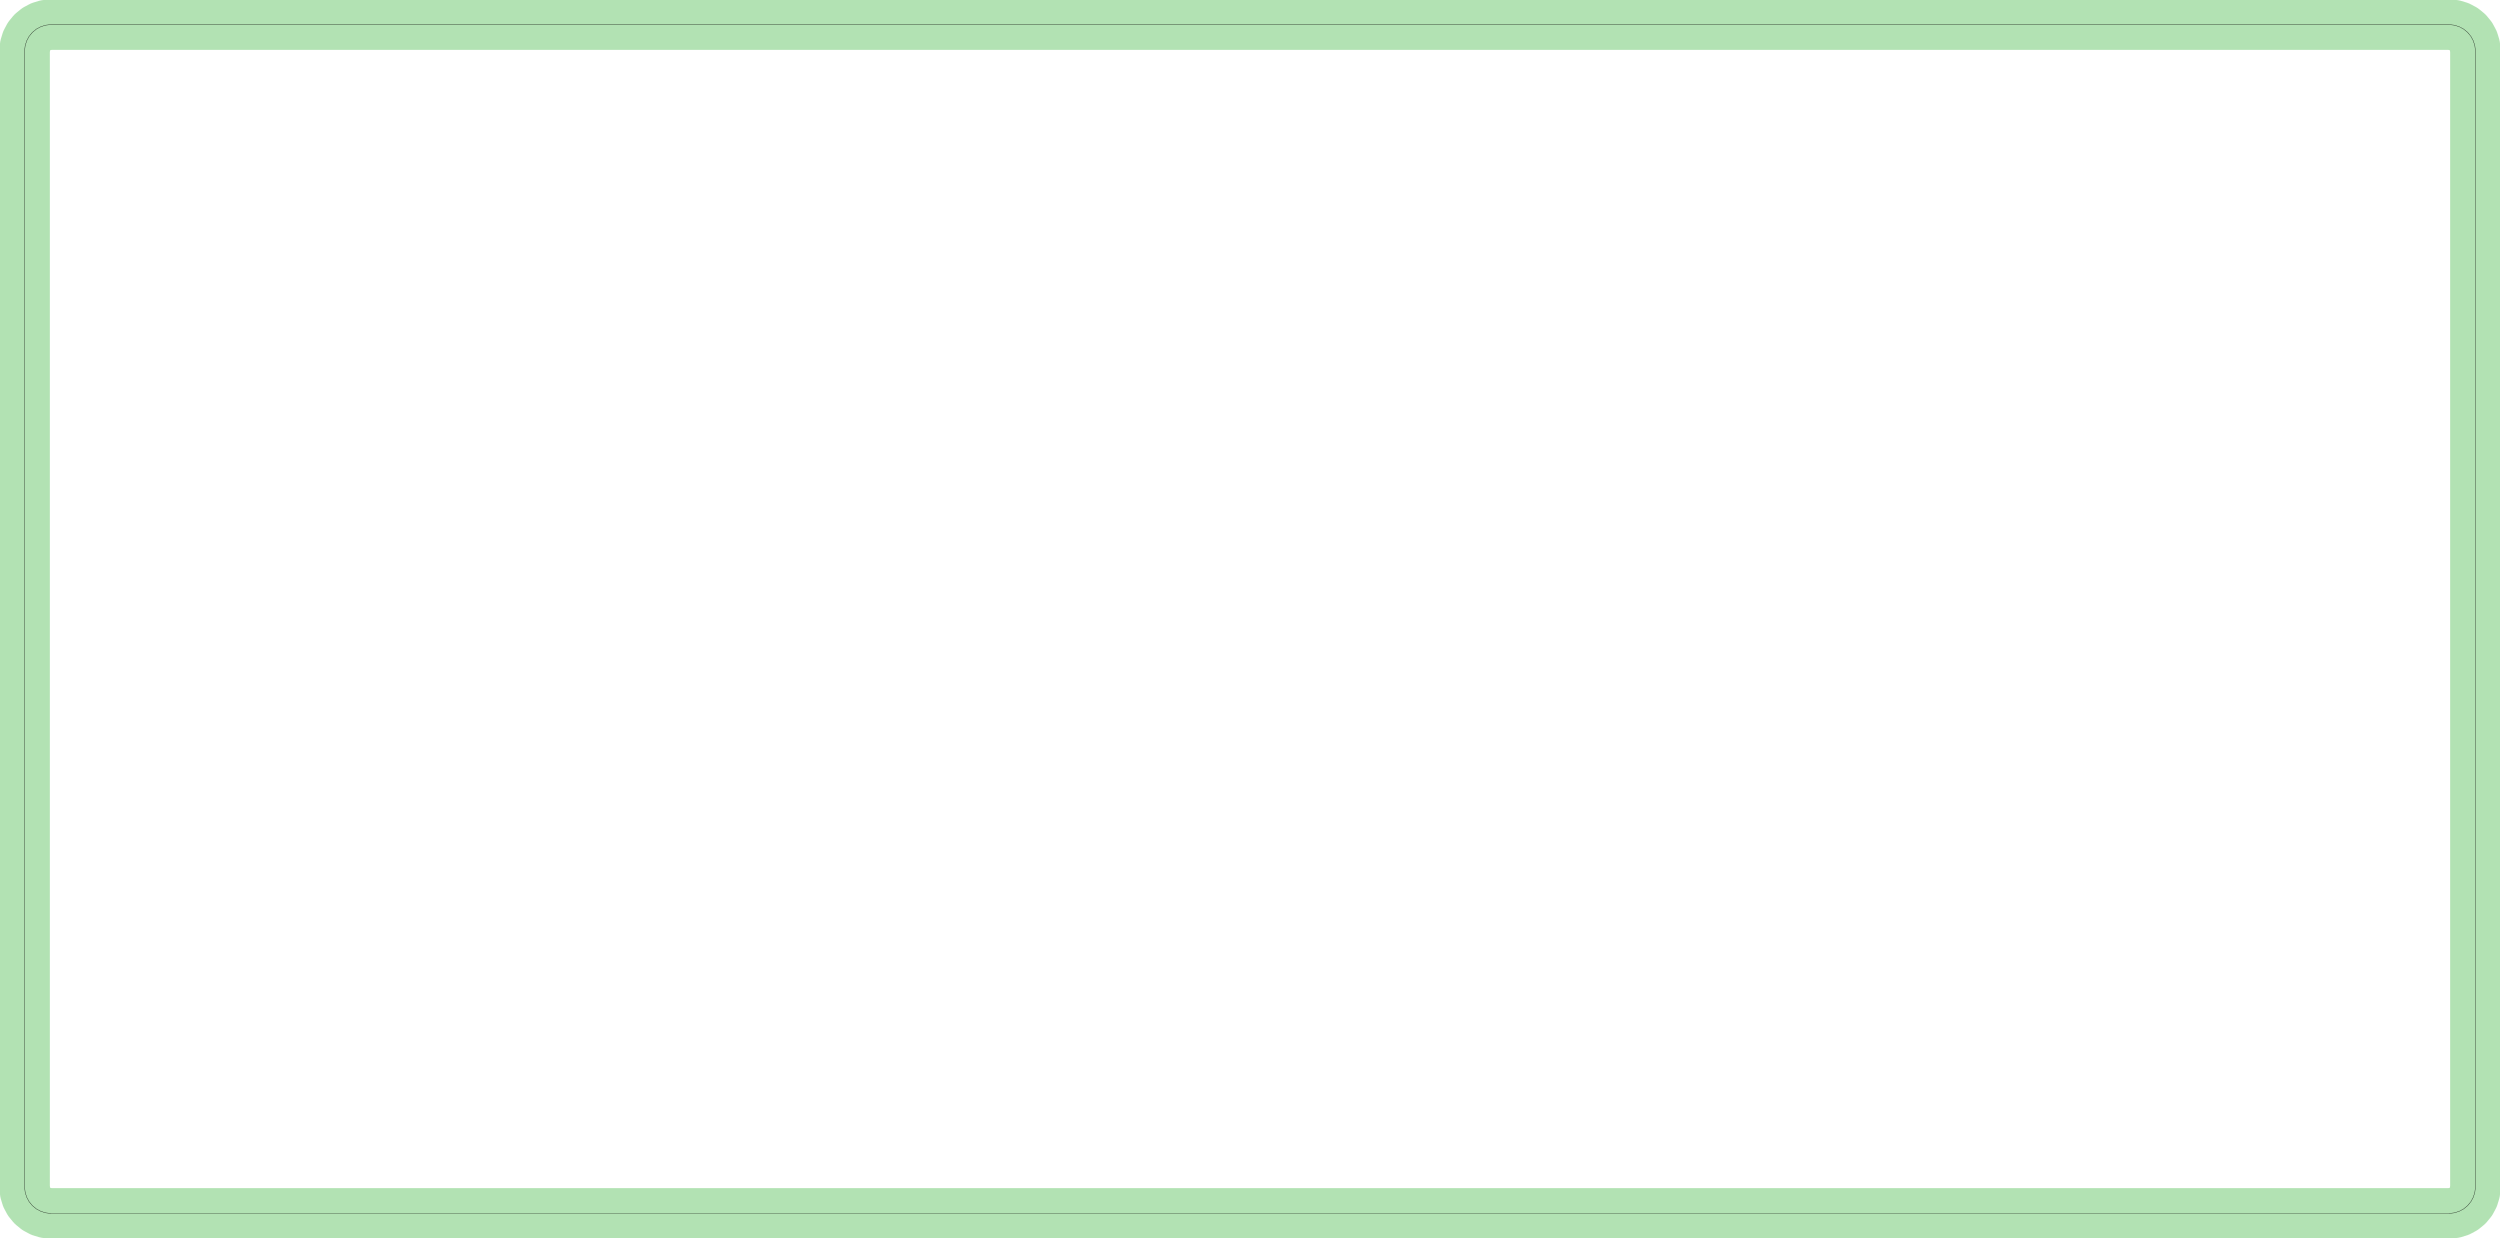 <?xml version="1.0" standalone="no"?>
<!DOCTYPE svg PUBLIC "-//W3C//DTD SVG 1.1//EN"
"http://www.w3.org/Graphics/SVG/1.1/DTD/svg11.dtd">
<svg width="374.362" height="185.386" viewBox="0 0 7799.21 3862.2" version="1.1"
xmlns="http://www.w3.org/2000/svg"
xmlns:xlink="http://www.w3.org/1999/xlink">
<polyline points="76.773,3702.75 78.361,3718.88 83.067,3734.39 90.707,3748.69 100.989,3761.21 113.517,3771.5 127.811,3779.14 143.321,3783.84 159.449,3785.43 7639.76,3785.43 7655.89,3783.84 7671.4,3779.14 7685.69,3771.5 7698.22,3761.21 7708.5,3748.69 7716.14,3734.39 7720.85,3718.88 7722.44,3702.75 7722.44,159.449 7720.85,143.321 7716.14,127.811 7708.5,113.517 7698.22,100.989 7685.69,90.707 7671.4,83.067 7655.89,78.361 7639.76,76.773 159.449,76.773 143.321,78.361 127.811,83.067 113.517,90.707 100.989,100.989 90.707,113.517 83.067,127.811 78.361,143.321 76.773,159.449 76.773,3702.75" style="stroke:rgb(103,198,105);stroke-width:157.48;fill:none;stroke-opacity:0.5;stroke-linecap:round;stroke-linejoin:round;;fill:none"/>
<polyline points="76.773,3702.75 78.361,3718.88 83.067,3734.39 90.707,3748.69 100.989,3761.21 113.517,3771.5 127.811,3779.14 143.321,3783.84 159.449,3785.43 7639.76,3785.43 7655.89,3783.84 7671.4,3779.14 7685.69,3771.5 7698.22,3761.21 7708.5,3748.69 7716.14,3734.39 7720.85,3718.88 7722.44,3702.75 7722.44,159.449 7720.85,143.321 7716.14,127.811 7708.5,113.517 7698.22,100.989 7685.69,90.707 7671.4,83.067 7655.89,78.361 7639.76,76.773 159.449,76.773 143.321,78.361 127.811,83.067 113.517,90.707 100.989,100.989 90.707,113.517 83.067,127.811 78.361,143.321 76.773,159.449 76.773,3702.75" style="stroke:rgb(0,0,0);stroke-width:1px;fill:none;stroke-opacity:1;stroke-linecap:round;stroke-linejoin:round;;fill:none"/>
</svg>
